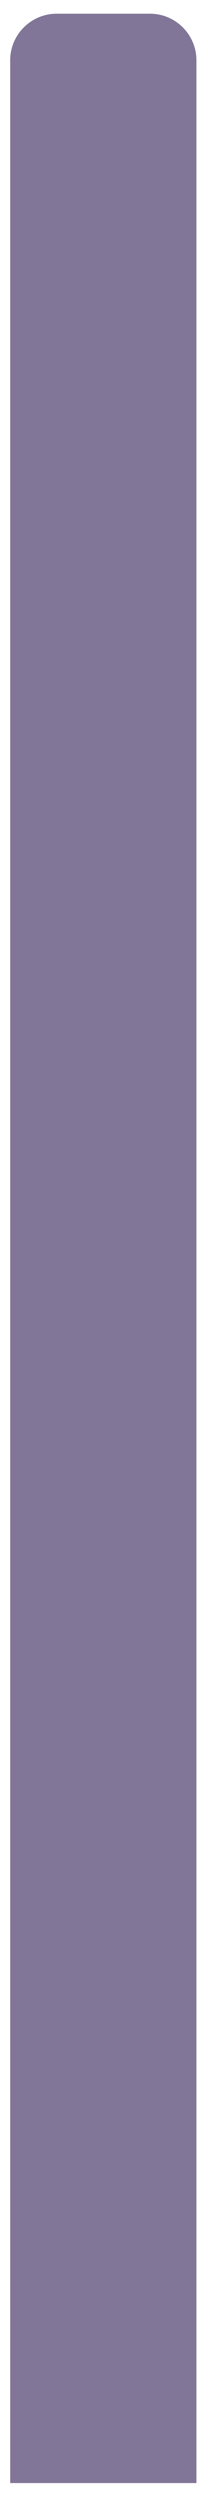<svg width="12" height="144" viewBox="0 0 12 144" fill="none" xmlns="http://www.w3.org/2000/svg">
<path d="M0.588 3.473C0.588 1.991 1.791 0.789 3.274 0.789H8.646C10.13 0.789 11.332 1.991 11.332 3.473V143.025H0.588V3.473Z" fill="#817698"/>
</svg>
